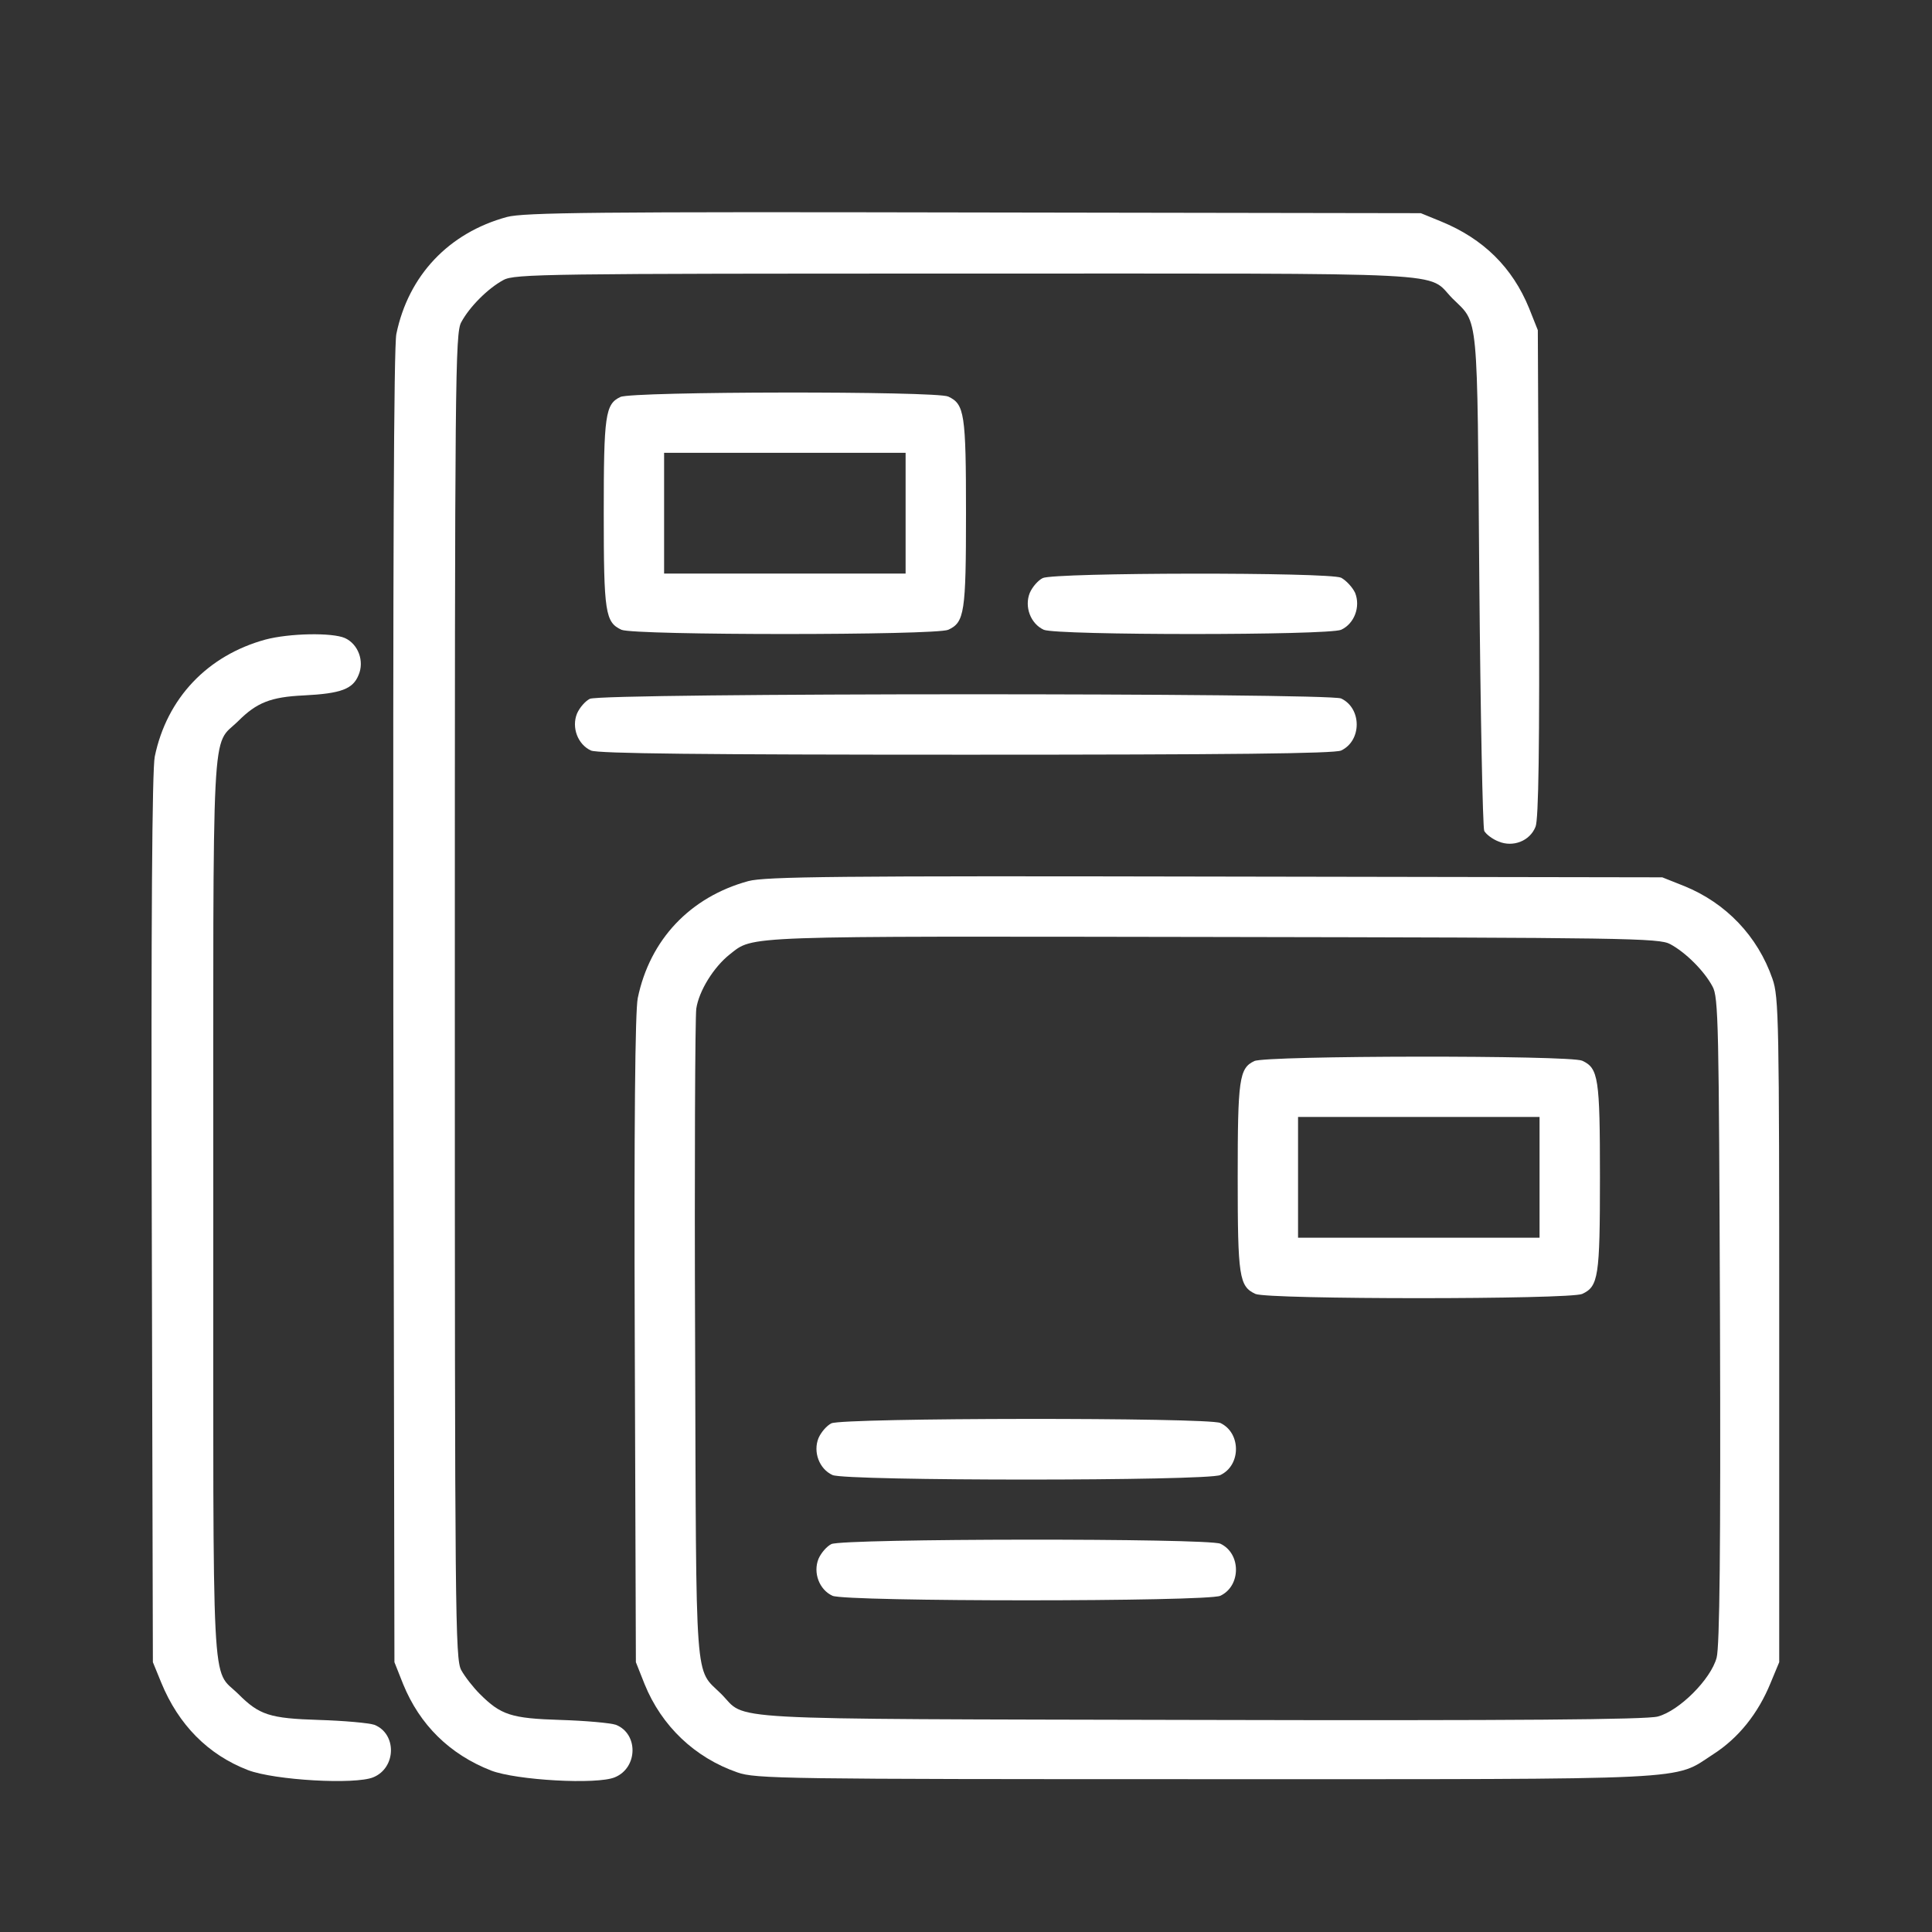 <svg xmlns="http://www.w3.org/2000/svg" width="38" height="38" viewBox="0 0 38 38" fill="none"><rect x="0" y="0" width="38" height="38" fill="#333333" stroke="none"/><path d="M9.97 4.268C8.827 4.579 8.033 5.418 7.796 6.568C7.744 6.821 7.729 11.14 7.736 19.816L7.758 32.693L7.929 33.124C8.256 33.925 8.842 34.504 9.658 34.824C10.156 35.016 11.744 35.105 12.093 34.957C12.546 34.772 12.56 34.103 12.115 33.925C12.004 33.888 11.514 33.844 11.024 33.829C10.052 33.799 9.851 33.732 9.436 33.317C9.31 33.191 9.146 32.983 9.072 32.849C8.953 32.634 8.946 31.773 8.946 19.594C8.946 7.414 8.953 6.554 9.072 6.338C9.235 6.034 9.599 5.67 9.903 5.507C10.119 5.388 10.749 5.381 19.003 5.381C28.851 5.381 28.042 5.336 28.569 5.871C29.089 6.383 29.052 6.056 29.096 11.393C29.119 14.042 29.163 16.269 29.193 16.343C29.23 16.41 29.356 16.506 29.475 16.551C29.757 16.67 30.091 16.543 30.202 16.261C30.262 16.12 30.284 14.688 30.269 11.281L30.247 6.494L30.076 6.064C29.749 5.262 29.178 4.698 28.347 4.357L27.946 4.193L19.151 4.179C11.744 4.164 10.297 4.179 9.97 4.268Z" fill="white"></path><path d="M12.202 7.808C11.905 7.949 11.875 8.164 11.875 10.094C11.875 12.053 11.905 12.239 12.224 12.387C12.476 12.498 18.399 12.498 18.651 12.387C18.97 12.239 19 12.053 19 10.094C19 8.134 18.97 7.949 18.651 7.8C18.414 7.689 12.424 7.697 12.202 7.808ZM17.812 10.094V11.281H15.438H13.062V10.094V8.906H15.438H17.812V10.094Z" fill="white"></path><path d="M20.508 11.37C20.419 11.415 20.307 11.541 20.255 11.66C20.144 11.934 20.27 12.268 20.53 12.387C20.79 12.498 26.119 12.498 26.378 12.387C26.638 12.268 26.764 11.934 26.653 11.66C26.601 11.549 26.475 11.415 26.378 11.363C26.134 11.252 20.745 11.259 20.508 11.37Z" fill="white"></path><path d="M5.219 12.58C4.083 12.892 3.282 13.73 3.044 14.881C2.992 15.133 2.97 18.146 2.985 23.973L3.007 32.693L3.171 33.094C3.512 33.925 4.091 34.512 4.878 34.816C5.405 35.016 6.985 35.105 7.342 34.957C7.794 34.772 7.809 34.103 7.364 33.925C7.253 33.888 6.763 33.844 6.273 33.829C5.301 33.799 5.1 33.732 4.685 33.317C4.15 32.79 4.195 33.599 4.195 23.75C4.195 13.901 4.15 14.71 4.685 14.183C5.048 13.82 5.323 13.708 5.976 13.678C6.711 13.641 6.941 13.552 7.052 13.278C7.171 13.003 7.045 12.669 6.785 12.55C6.533 12.439 5.694 12.454 5.219 12.58Z" fill="white"></path><path d="M11.601 13.745C11.512 13.79 11.401 13.916 11.349 14.035C11.238 14.309 11.364 14.643 11.624 14.762C11.757 14.822 13.813 14.844 19.001 14.844C24.189 14.844 26.245 14.822 26.378 14.762C26.787 14.569 26.787 13.931 26.378 13.738C26.126 13.627 11.839 13.627 11.601 13.745Z" fill="white"></path><path d="M14.719 17.33C13.576 17.642 12.782 18.48 12.544 19.631C12.492 19.883 12.47 22.14 12.485 26.348L12.507 32.693L12.678 33.124C13.012 33.948 13.665 34.571 14.504 34.861C14.86 34.987 15.409 34.994 23.714 34.994C33.481 34.994 32.895 35.024 33.697 34.504C34.194 34.185 34.58 33.703 34.825 33.102L34.995 32.693V26.162C34.995 20.069 34.988 19.609 34.862 19.252C34.572 18.414 33.949 17.761 33.125 17.427L32.695 17.256L23.9 17.241C16.493 17.226 15.046 17.241 14.719 17.33ZM32.851 18.57C33.155 18.733 33.519 19.096 33.682 19.401C33.801 19.609 33.808 20.136 33.83 25.962C33.845 30.474 33.823 32.382 33.764 32.604C33.652 33.027 33.029 33.651 32.606 33.762C32.383 33.822 29.837 33.844 23.588 33.829C13.925 33.807 14.711 33.844 14.185 33.317C13.658 32.797 13.695 33.295 13.672 26.385C13.658 22.956 13.672 20.009 13.695 19.839C13.747 19.49 14.036 19.022 14.355 18.77C14.83 18.399 14.504 18.414 23.863 18.429C31.99 18.443 32.635 18.451 32.851 18.57Z" fill="white"></path><path d="M24.67 20.87C24.373 21.011 24.344 21.227 24.344 23.156C24.344 25.116 24.373 25.301 24.693 25.45C24.945 25.561 30.868 25.561 31.12 25.45C31.439 25.301 31.469 25.116 31.469 23.156C31.469 21.197 31.439 21.011 31.12 20.863C30.882 20.752 24.893 20.759 24.67 20.87ZM30.281 23.156V24.344H27.906H25.531V23.156V21.969H27.906H30.281V23.156Z" fill="white"></path><path d="M16.352 27.995C16.262 28.04 16.151 28.166 16.099 28.285C15.988 28.559 16.114 28.893 16.374 29.012C16.634 29.131 23.744 29.131 24.003 29.012C24.412 28.819 24.412 28.181 24.003 27.988C23.751 27.877 16.589 27.884 16.352 27.995Z" fill="white"></path><path d="M16.352 30.37C16.262 30.415 16.151 30.541 16.099 30.66C15.988 30.934 16.114 31.268 16.374 31.387C16.634 31.506 23.744 31.506 24.003 31.387C24.412 31.194 24.412 30.556 24.003 30.363C23.751 30.252 16.589 30.259 16.352 30.37Z" fill="white"></path></svg>